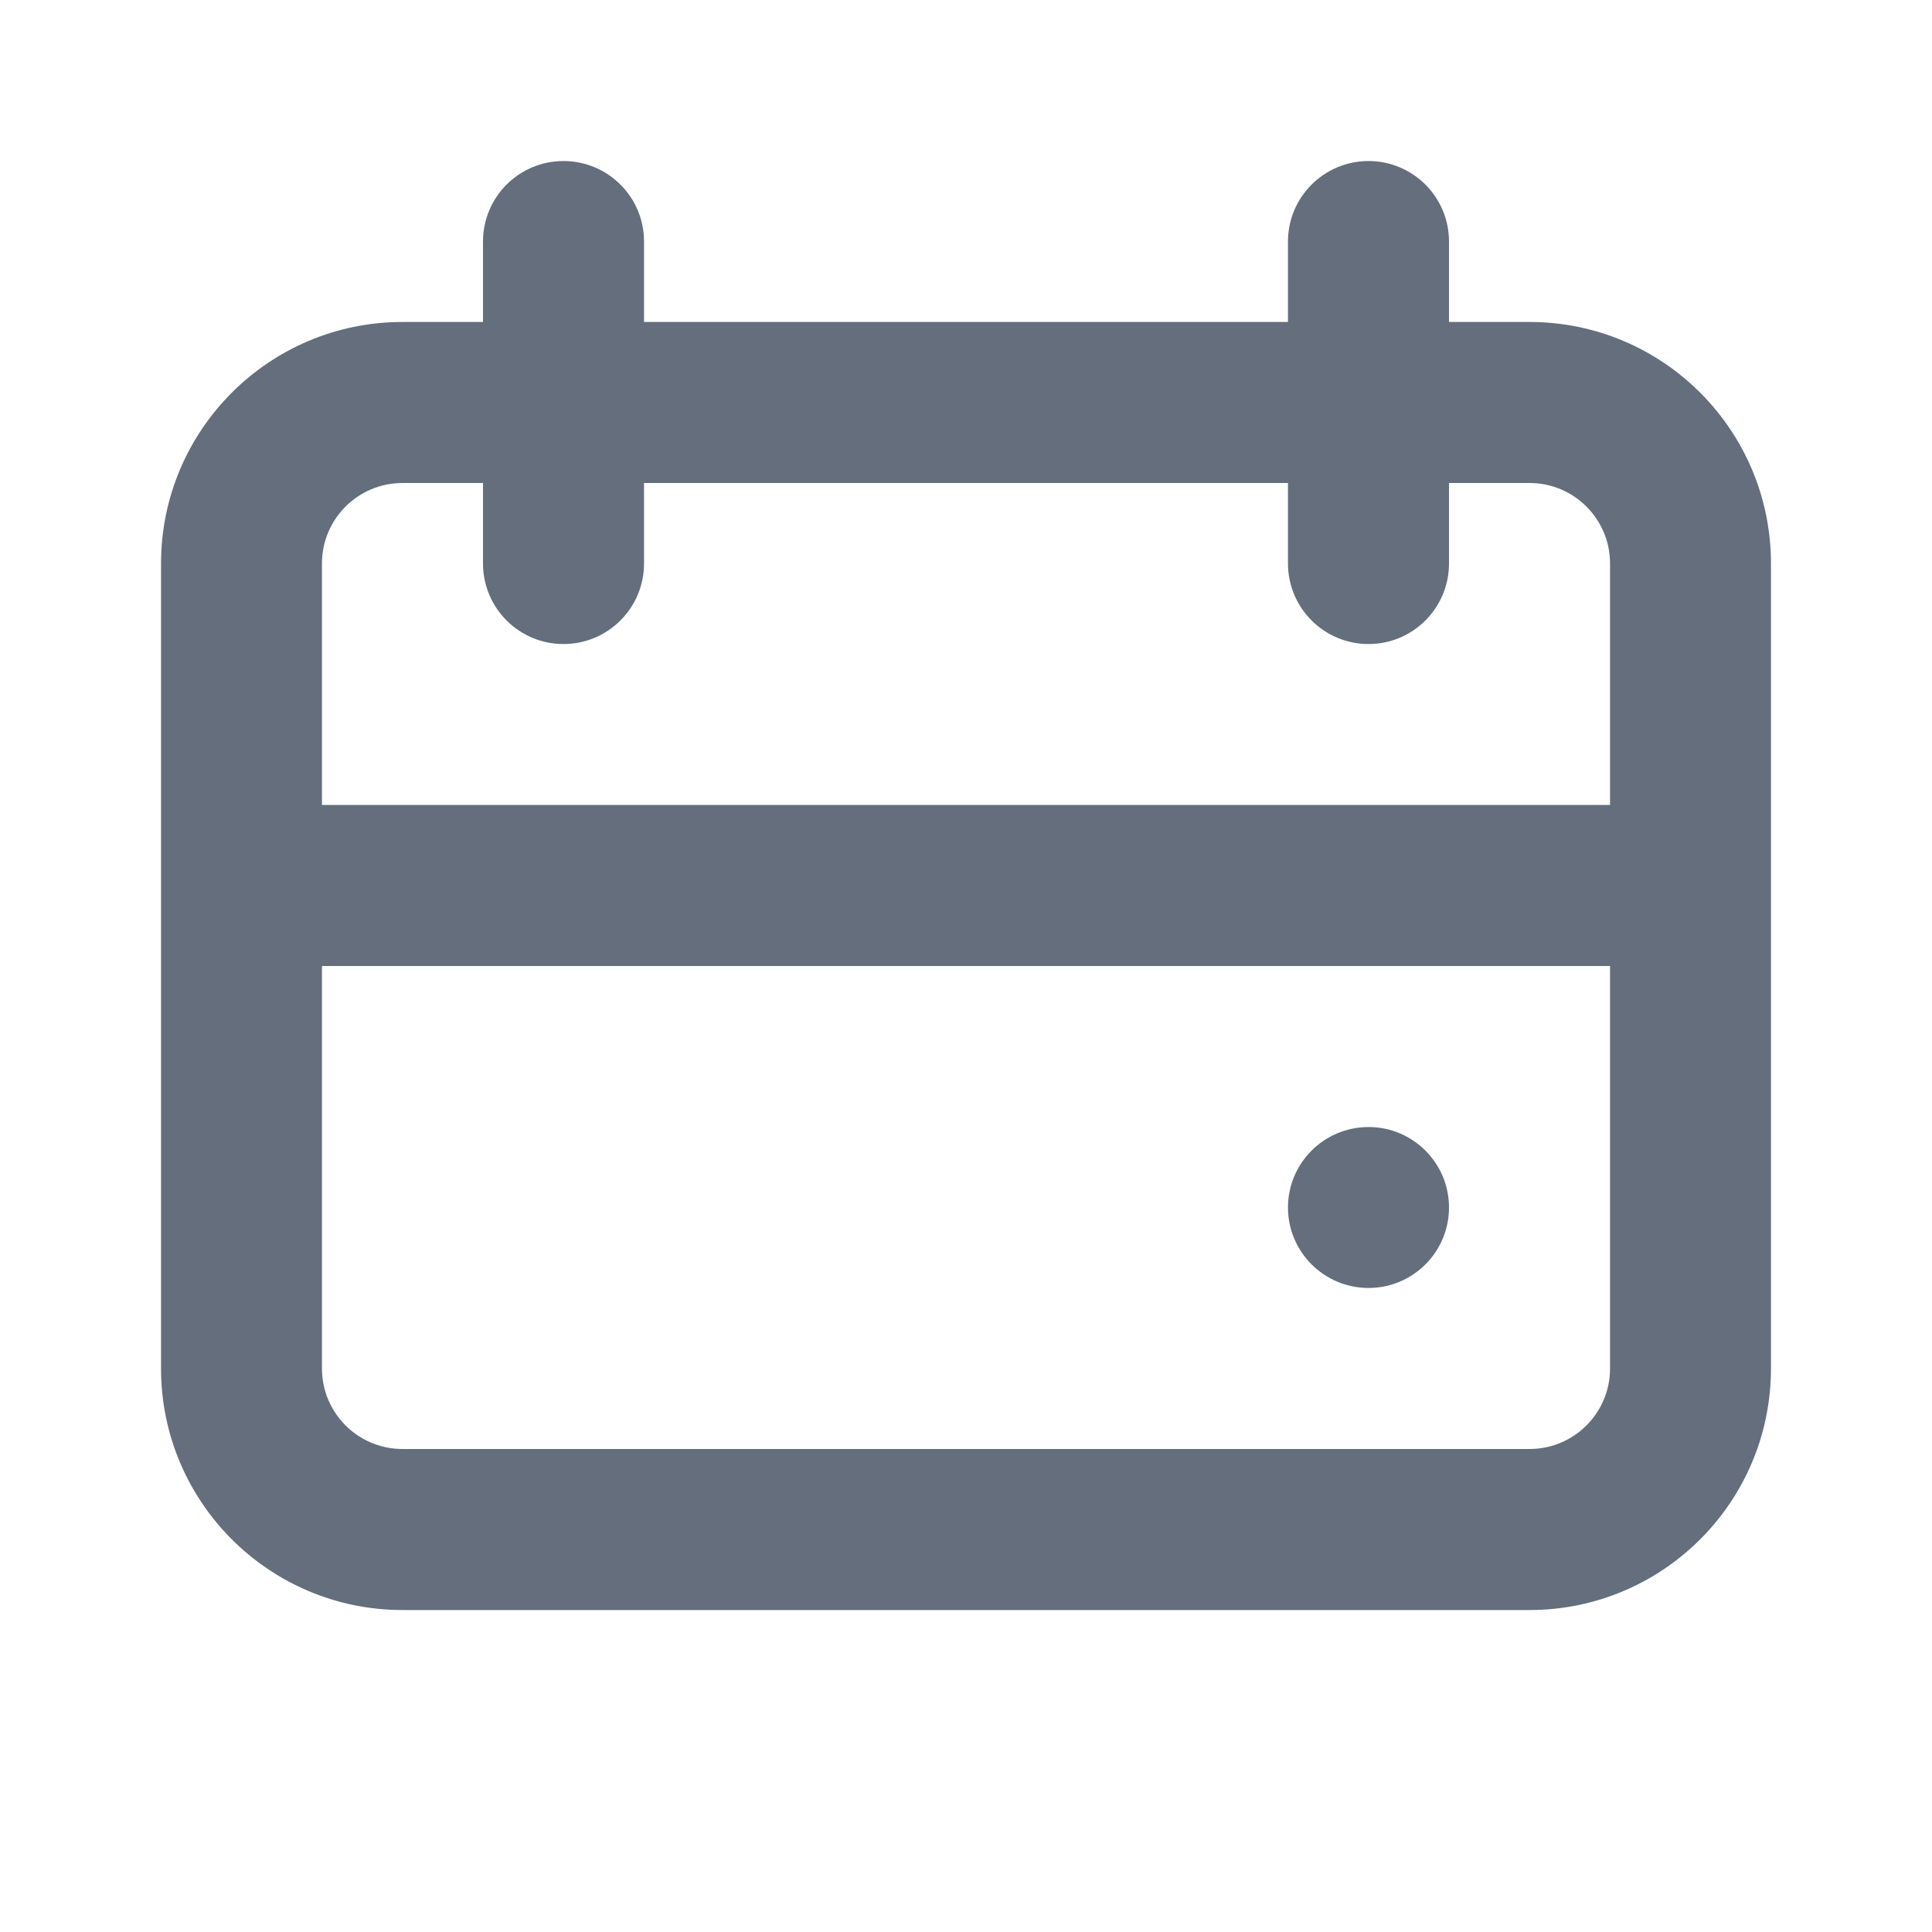 <svg xmlns="http://www.w3.org/2000/svg" width="20" height="20" viewBox="0 0 20 20" fill="none">
  <path d="M14.167 13.333C14.627 13.333 15 12.96 15 12.5C15 12.04 14.627 11.667 14.167 11.667C13.707 11.667 13.333 12.04 13.333 12.5C13.333 12.96 13.707 13.333 14.167 13.333Z" fill="#646E7D"/>
  <path fill-rule="evenodd" clip-rule="evenodd" d="M5 2.5C5 2.04 5.373 1.667 5.833 1.667C6.294 1.667 6.667 2.04 6.667 2.5V3.333H13.333V2.5C13.333 2.04 13.707 1.667 14.167 1.667C14.627 1.667 15 2.04 15 2.5V3.333H15.833C17.214 3.333 18.333 4.453 18.333 5.833V14.167C18.333 15.547 17.214 16.667 15.833 16.667H4.167C2.786 16.667 1.667 15.547 1.667 14.167V5.833C1.667 4.453 2.786 3.333 4.167 3.333H5V2.5ZM13.333 5V5.833C13.333 6.294 13.707 6.667 14.167 6.667C14.627 6.667 15 6.294 15 5.833V5H15.833C16.294 5 16.667 5.373 16.667 5.833V8.333H3.333V5.833C3.333 5.373 3.706 5 4.167 5H5V5.833C5 6.294 5.373 6.667 5.833 6.667C6.294 6.667 6.667 6.294 6.667 5.833V5H13.333ZM3.333 10H16.667V14.167C16.667 14.627 16.294 15 15.833 15H4.167C3.706 15 3.333 14.627 3.333 14.167V10Z" fill="#646E7D"/>
</svg>